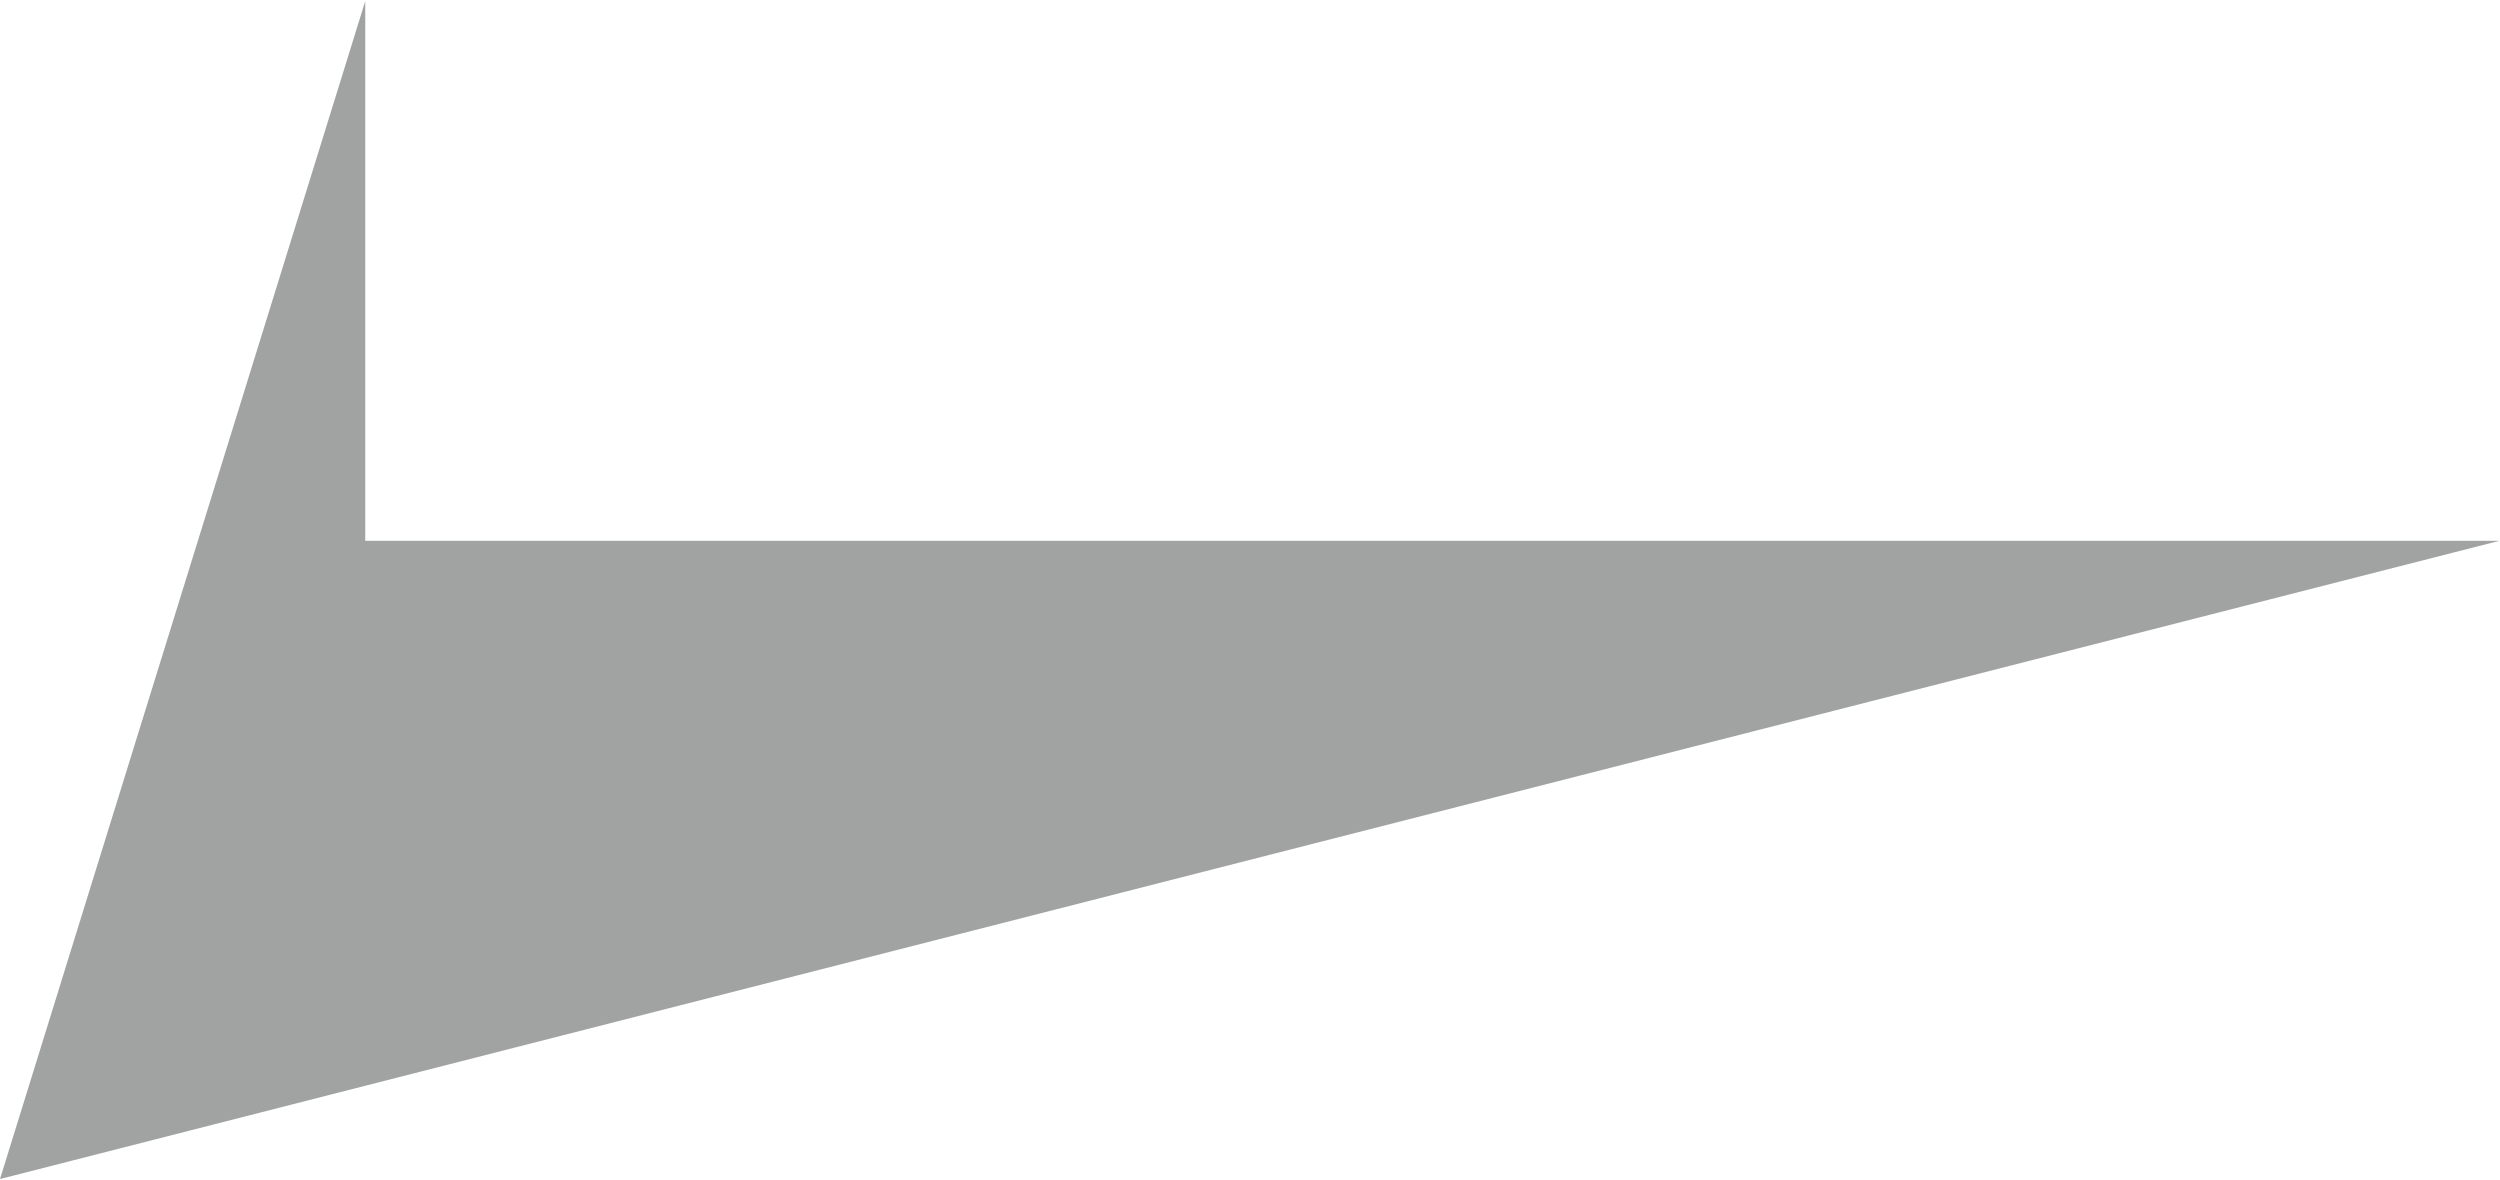 <?xml version="1.0" encoding="UTF-8"?>
<svg width="1025px" height="484px" viewBox="0 0 1025 484" version="1.1" xmlns="http://www.w3.org/2000/svg" xmlns:xlink="http://www.w3.org/1999/xlink">
    <!-- Generator: Sketch 41 (35326) - http://www.bohemiancoding.com/sketch -->
    <title>Path 2</title>
    <desc>Created with Sketch.</desc>
    <defs></defs>
    <g id="Home" stroke="none" stroke-width="1" fill="none" fill-rule="evenodd" opacity="0.442">
        <g transform="translate(0, -277)" id="HERO" fill="#2C2F30">
            <g>
                <g id="STATEMENT" transform="translate(0, 272)">
                    <polygon id="Path-2" points="149.754 5.426 0 488.402 1024.776 226.724 149.754 226.724"></polygon>
                </g>
            </g>
        </g>
    </g>
</svg>